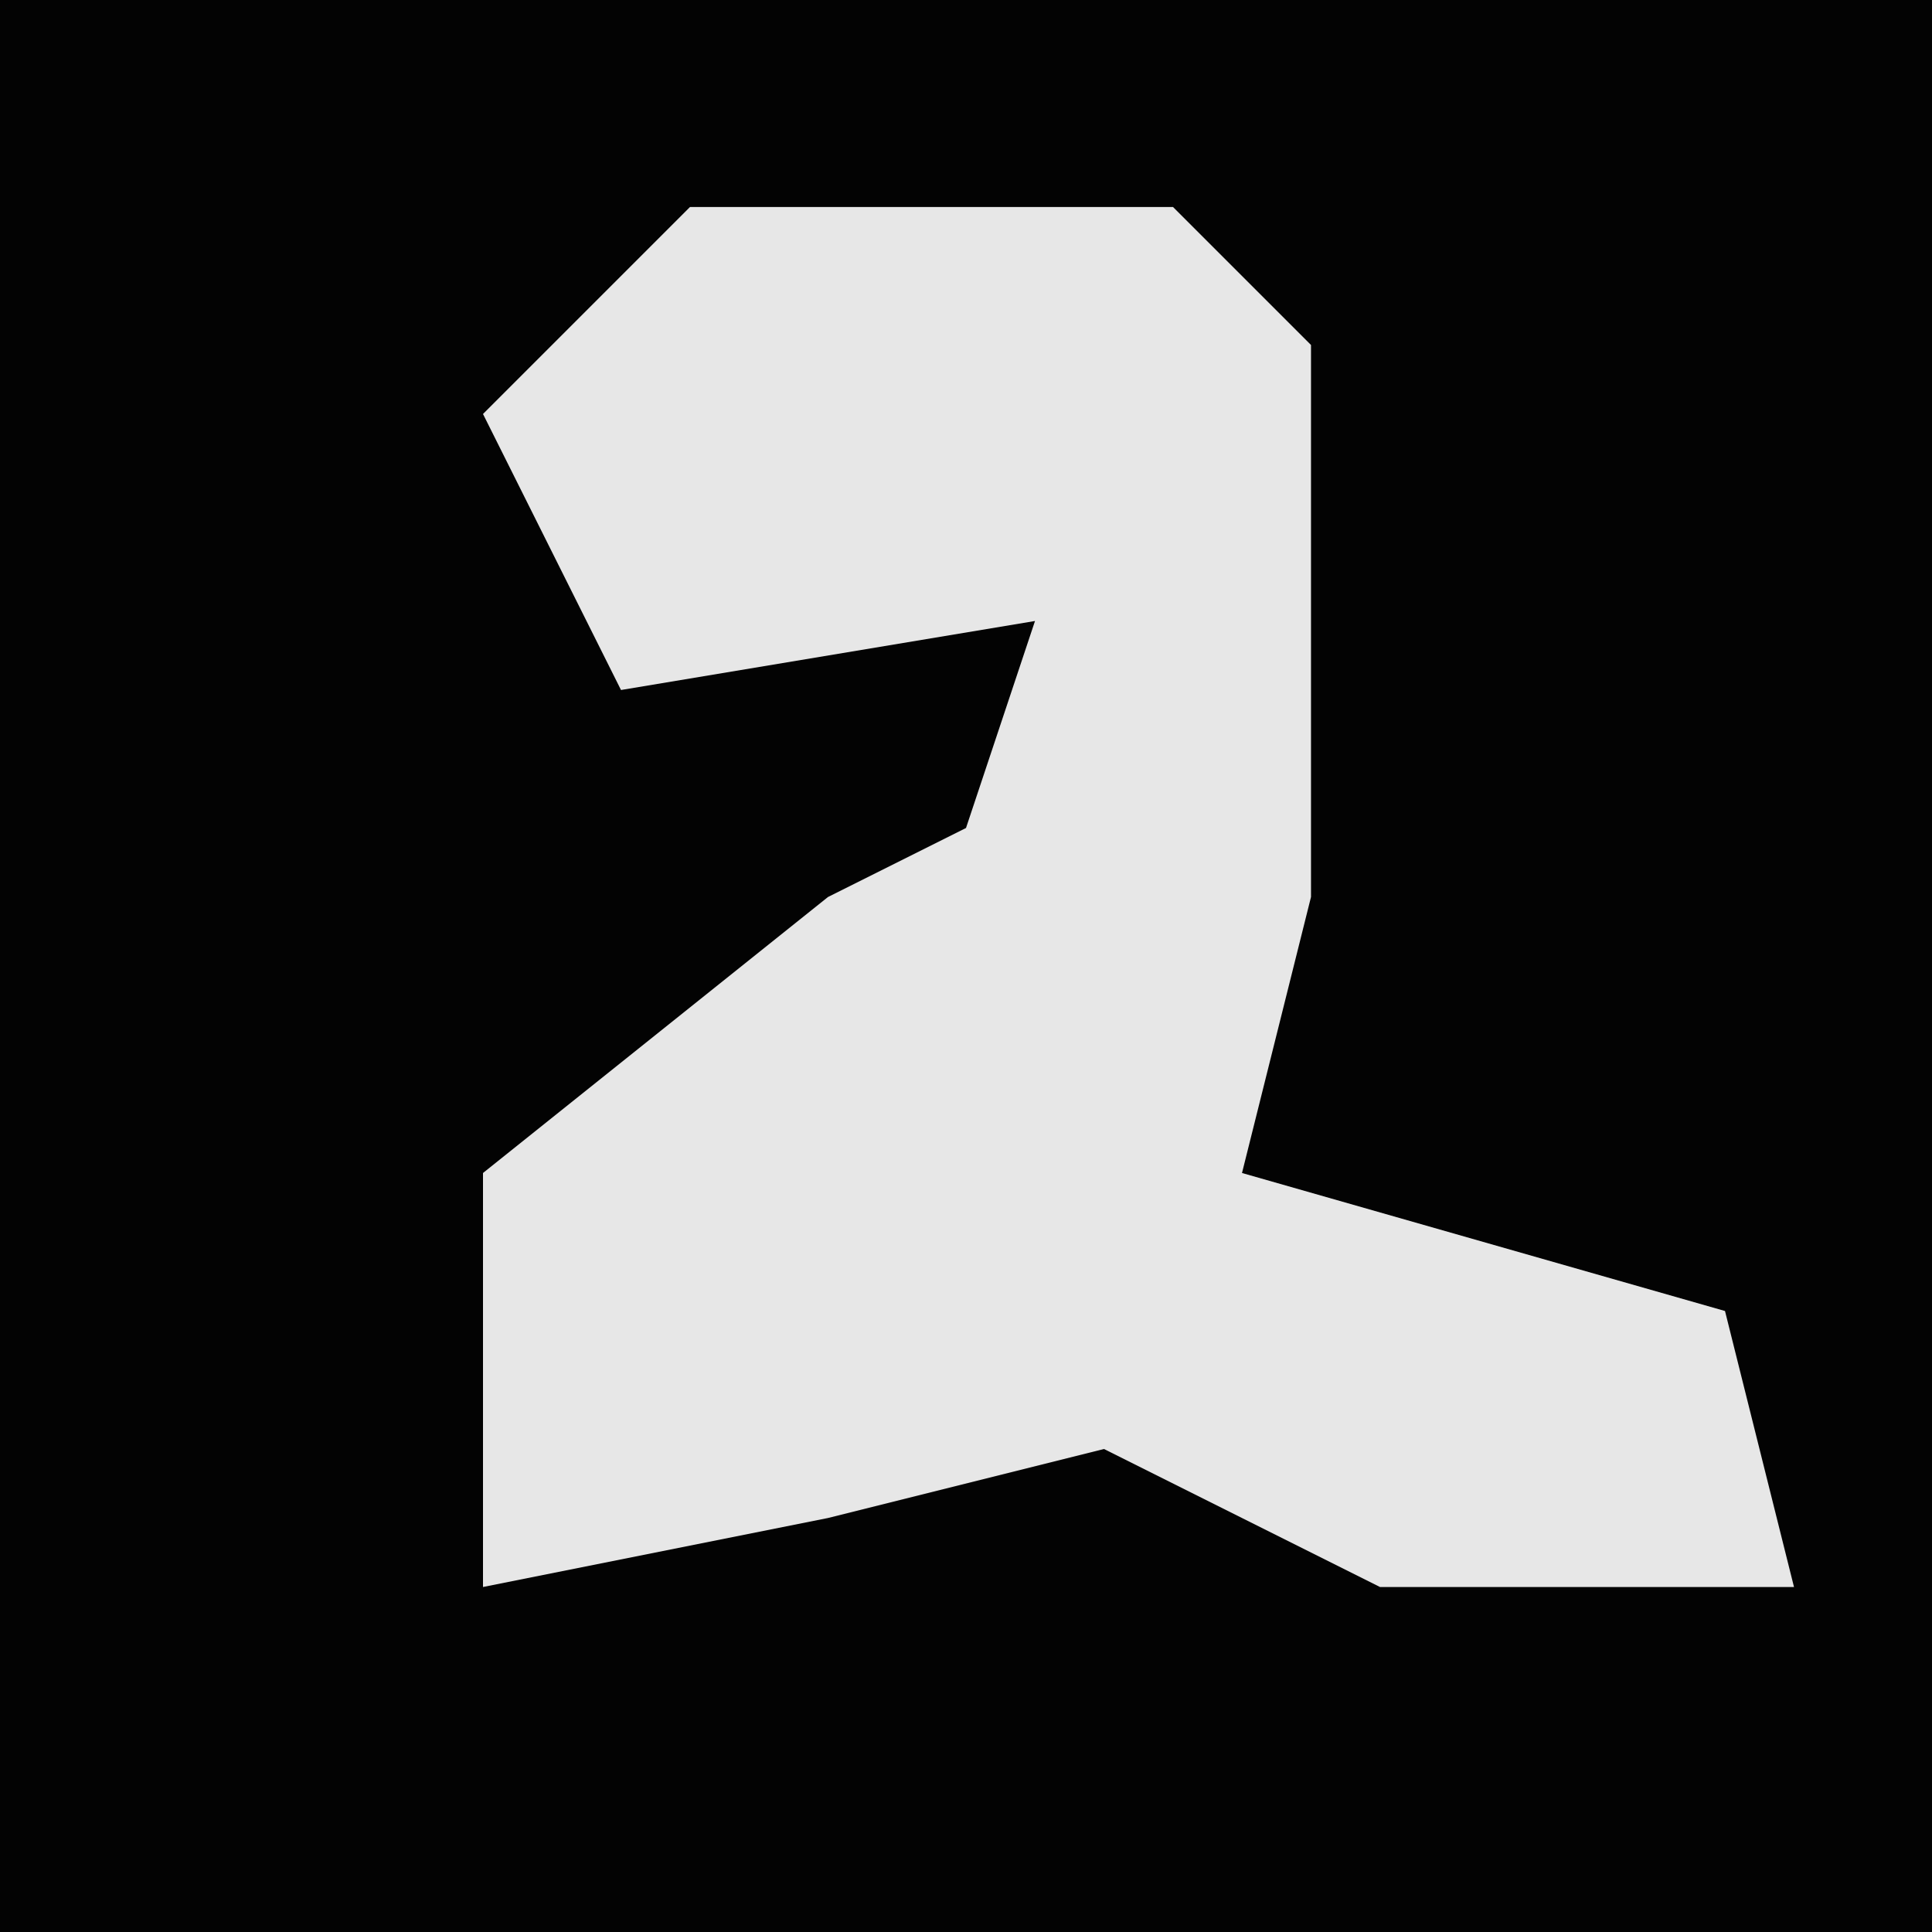 <?xml version="1.0" encoding="UTF-8"?>
<svg version="1.1" xmlns="http://www.w3.org/2000/svg" width="28" height="28">
<path d="M0,0 L28,0 L28,28 L0,28 Z " fill="#030303" transform="translate(0,0)"/>
<path d="M0,0 L7,0 L9,2 L9,10 L8,14 L15,16 L16,20 L10,20 L6,18 L2,19 L-3,20 L-3,14 L2,10 L4,9 L5,6 L-1,7 L-3,3 Z " fill="#E7E7E7" transform="translate(10,3)"/>
</svg>

